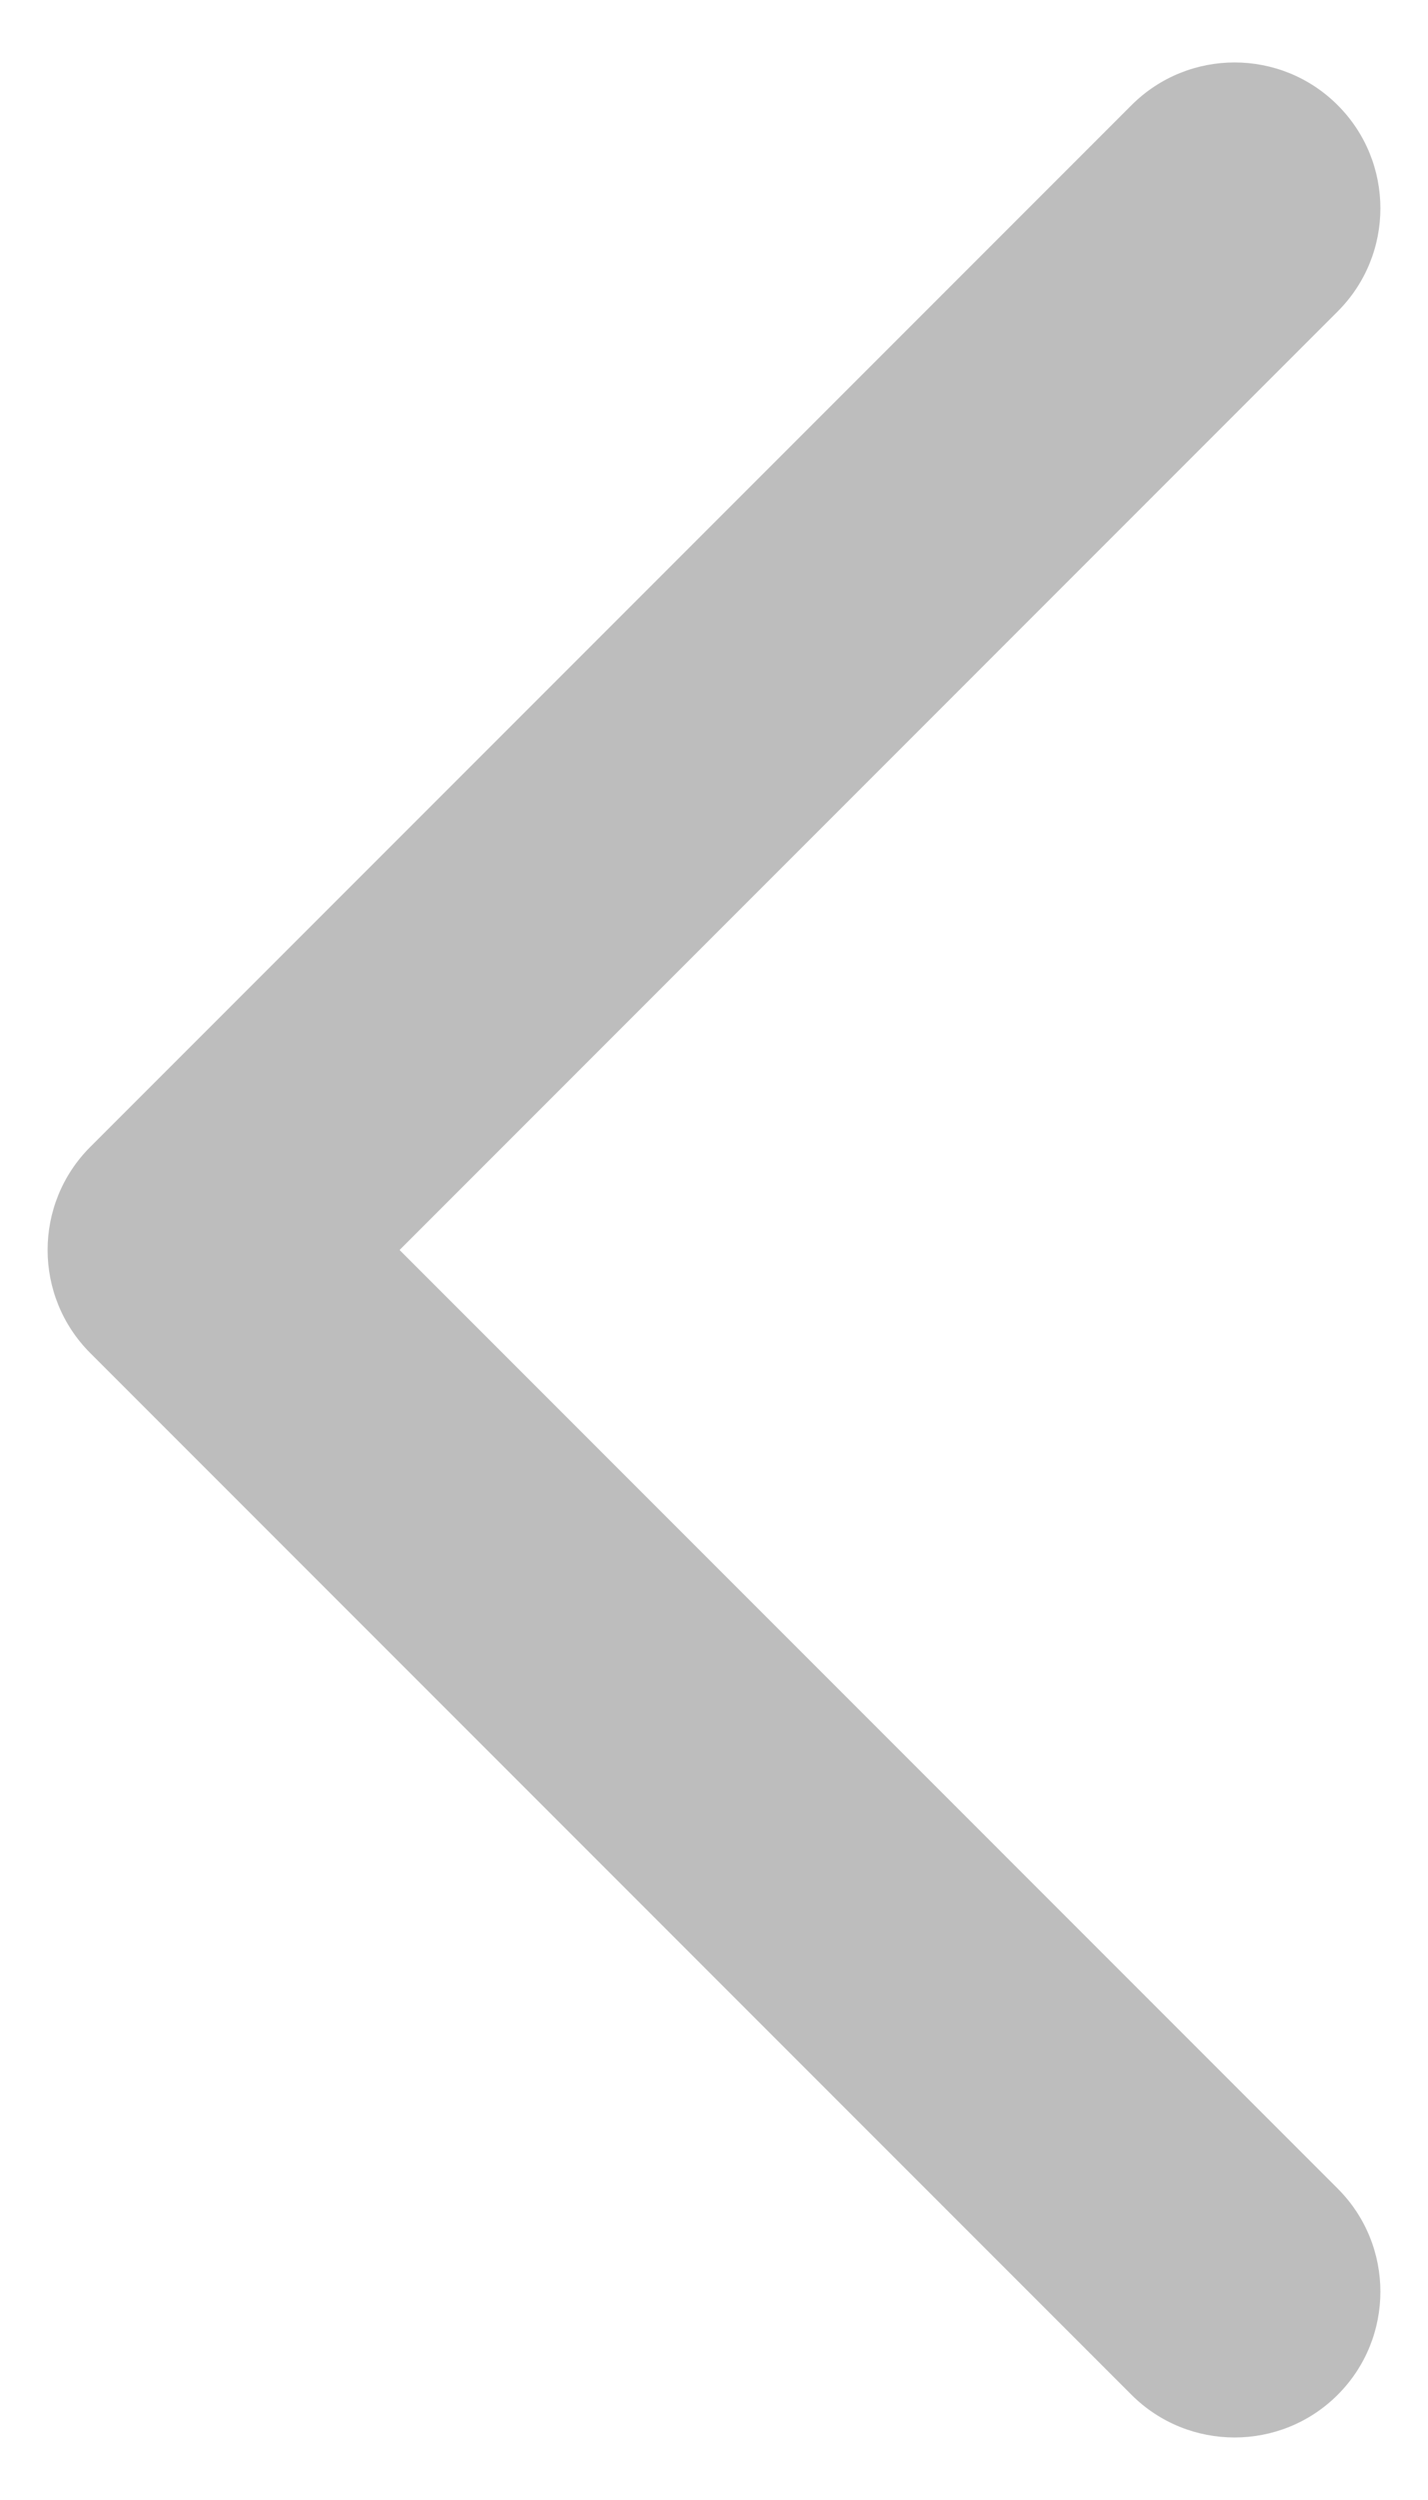 <svg width="16" height="28" viewBox="0 0 16 28" fill="none" xmlns="http://www.w3.org/2000/svg">
<path fill-rule="evenodd" clip-rule="evenodd" d="M14.988 1.178C15.626 1.816 15.626 2.85 14.988 3.488L4.477 14L14.988 24.512C15.626 25.149 15.626 26.184 14.988 26.822C14.35 27.459 13.316 27.459 12.678 26.822L1.012 15.155C0.374 14.517 0.374 13.483 1.012 12.845L12.678 1.178C13.316 0.54 14.35 0.54 14.988 1.178Z" fill="#BDBDBD"/>
</svg>
